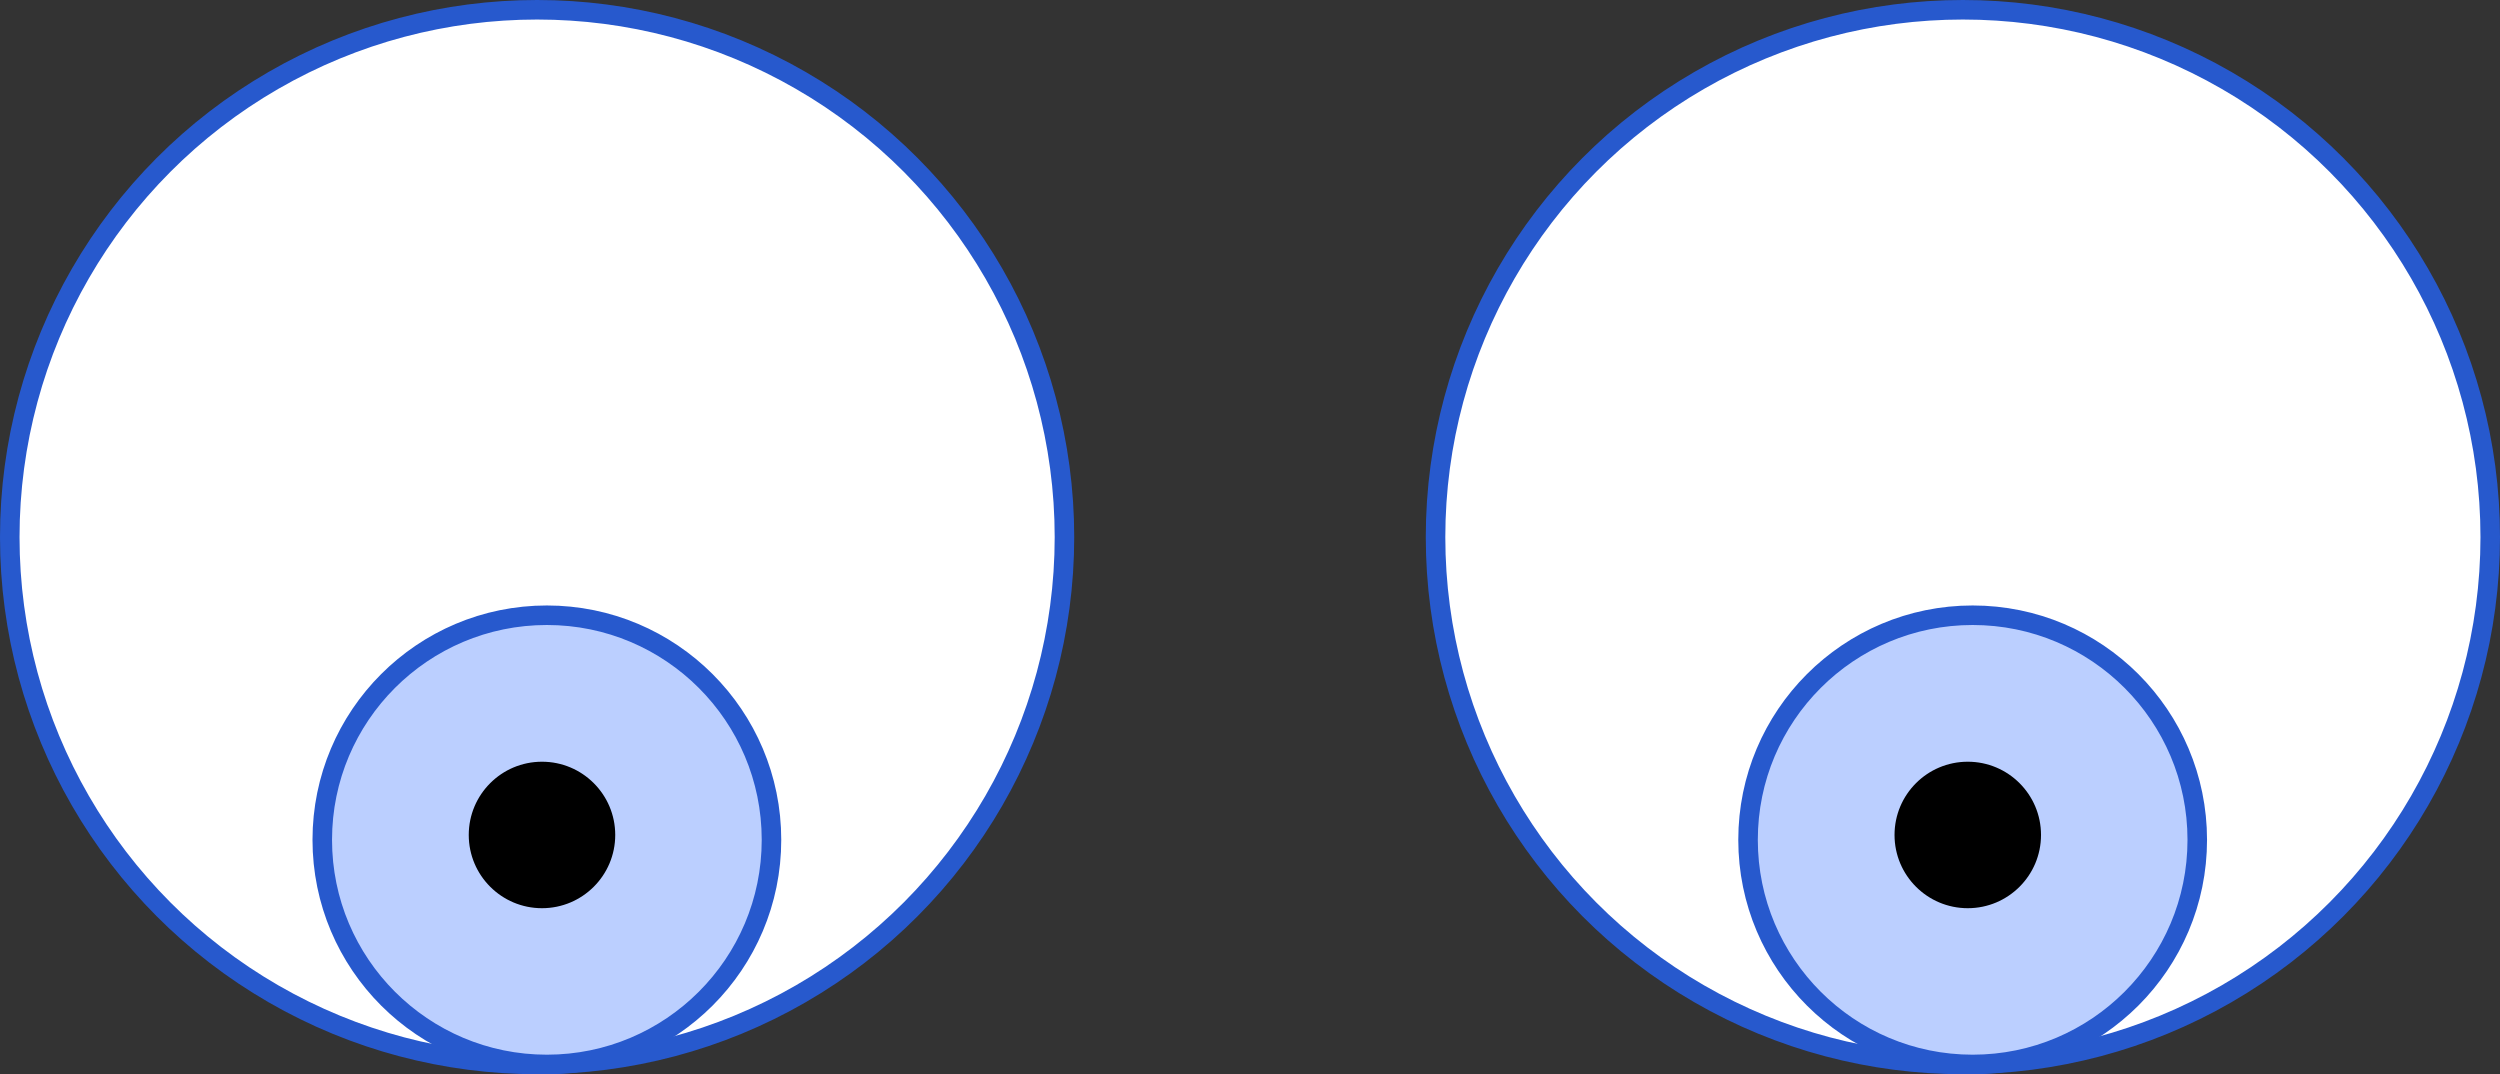 <svg width="128" height="55" viewBox="0 0 128 55" fill="none" xmlns="http://www.w3.org/2000/svg">
<rect x="0" y="0" width="128" height="55" fill="#333333" stroke="none"/>
<circle cx="27.5" cy="27.5" r="27" fill="white" stroke="#2759CD"/>
<circle cx="28" cy="43" r="11.5" fill="#BBCFFF" stroke="#2759CD"/>
<circle cx="27.75" cy="42.75" r="3.75" fill="black"/>
<circle cx="100.5" cy="27.5" r="27" fill="white" stroke="#2759CD"/>
<circle cx="101" cy="43" r="11.5" fill="#BBCFFF" stroke="#2759CD"/>
<circle cx="100.75" cy="42.75" r="3.75" fill="black"/>
</svg>
